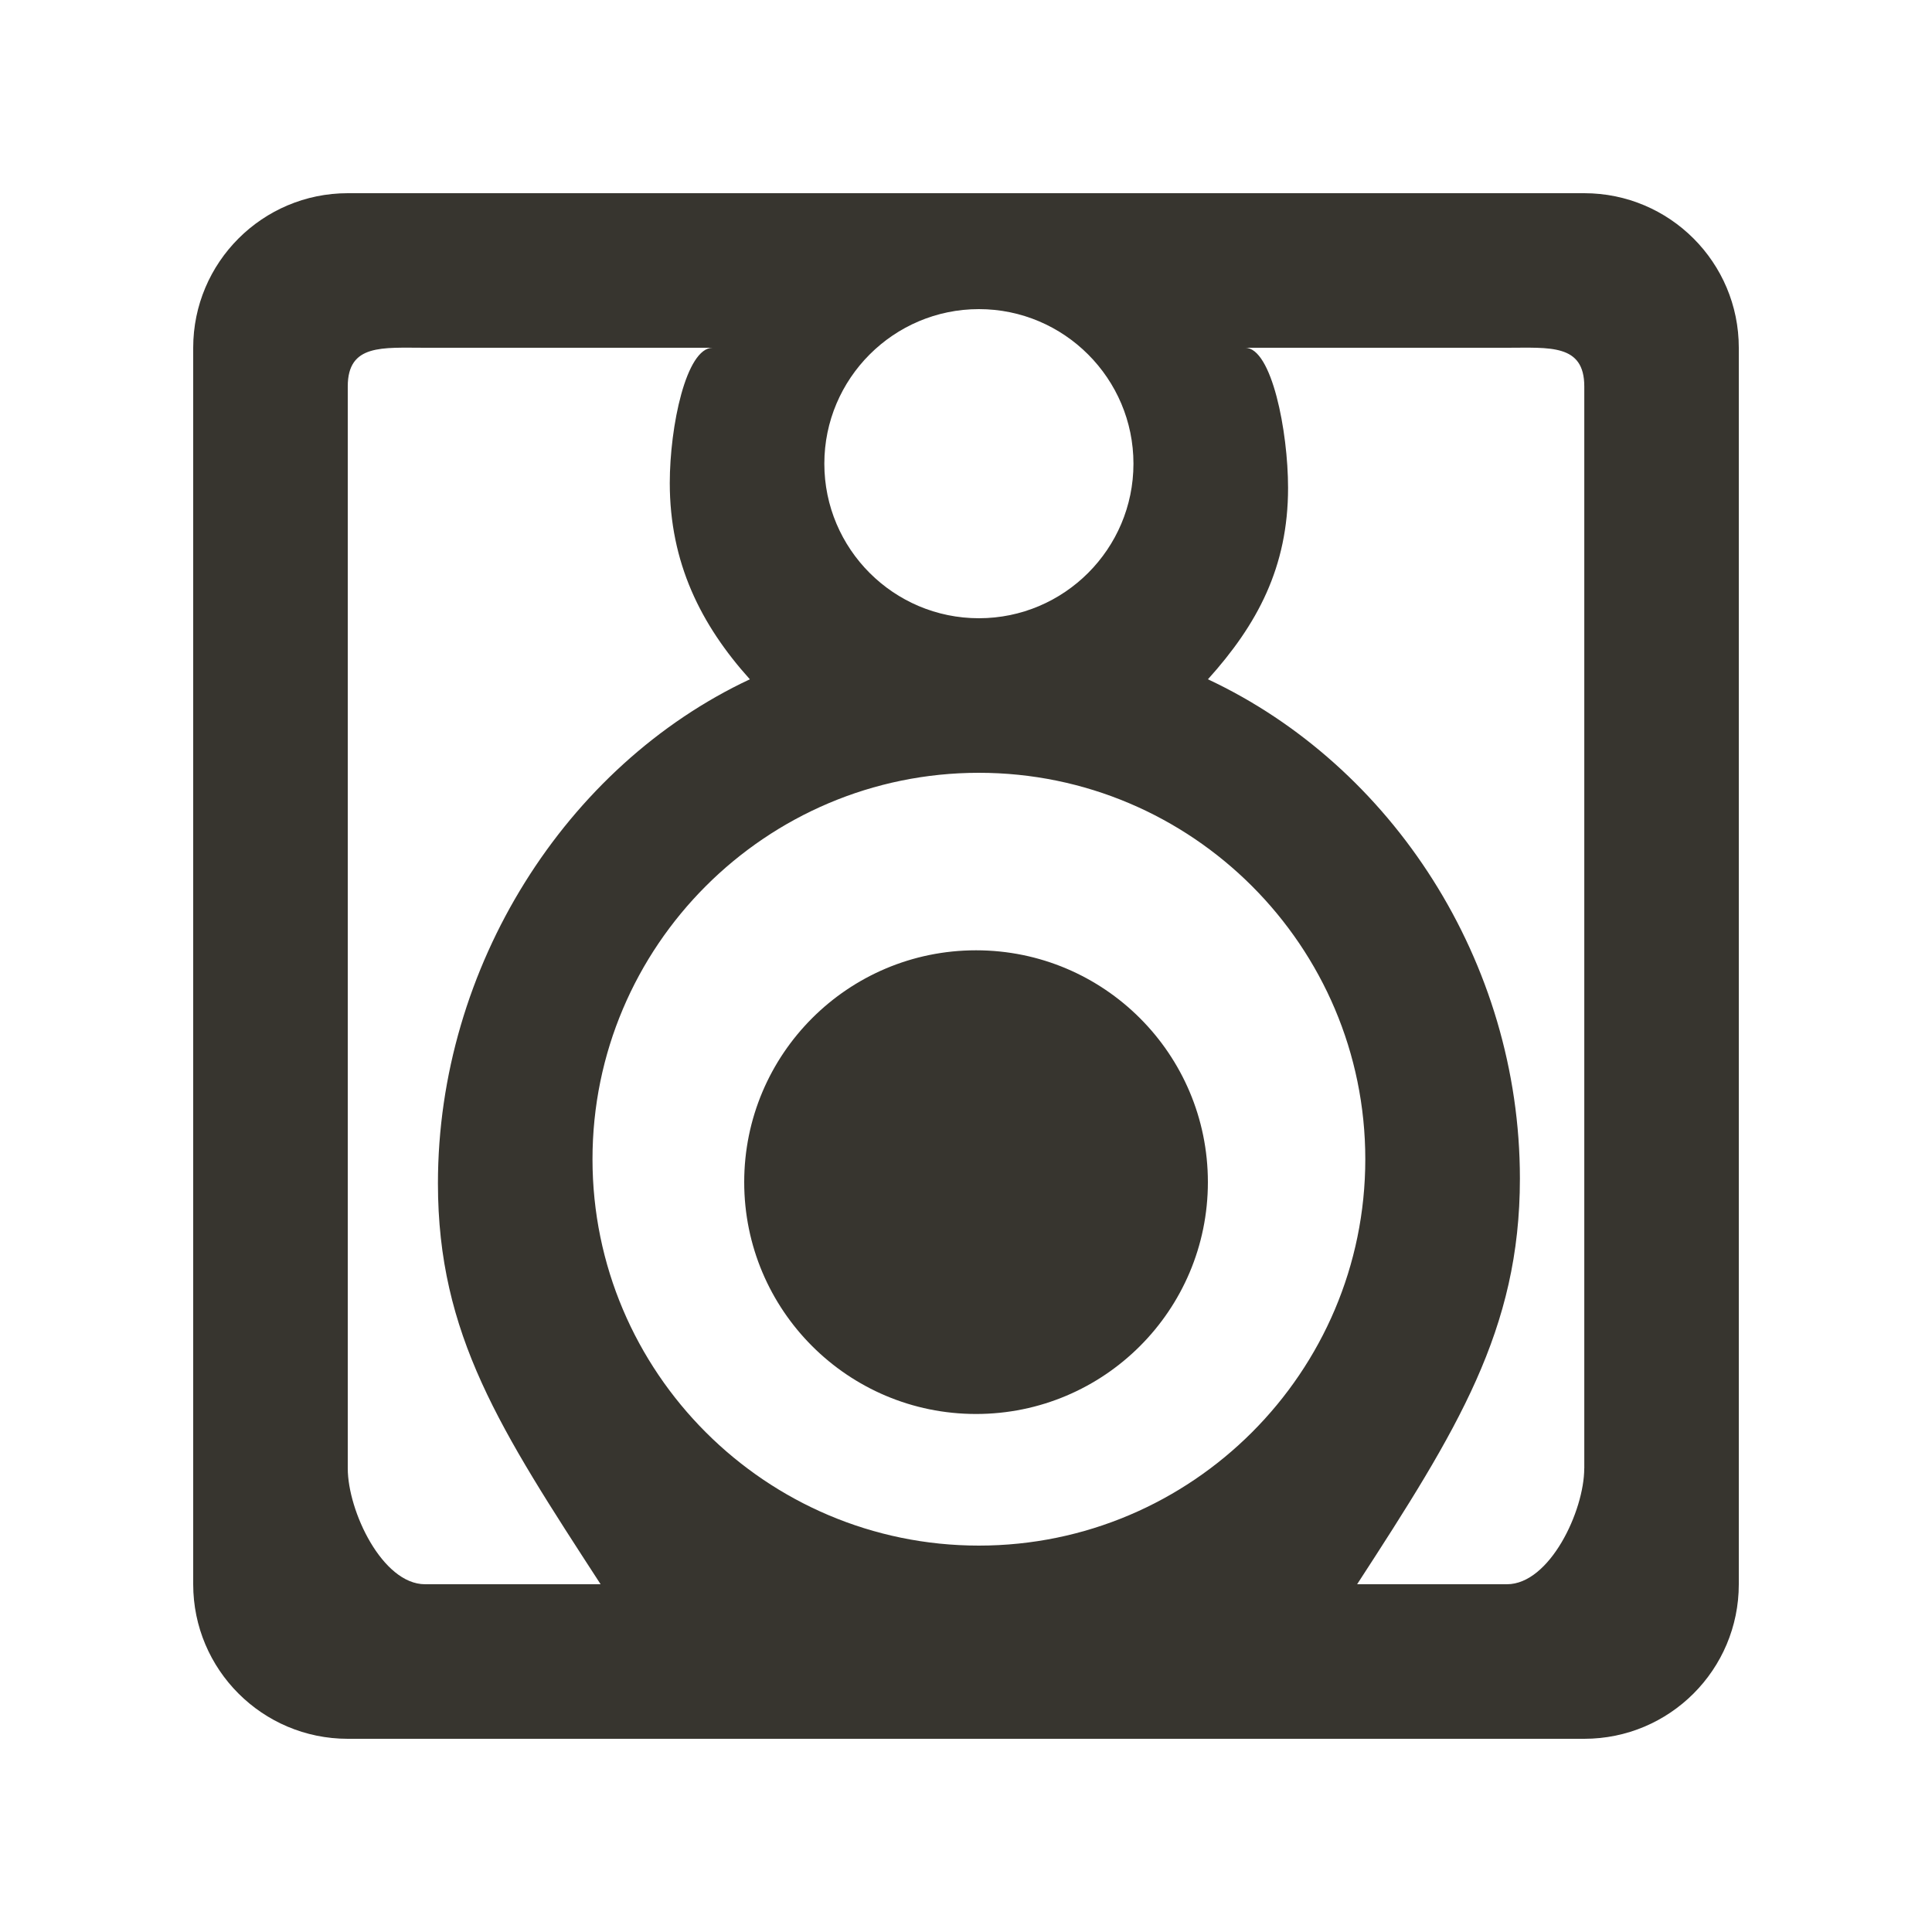 <!-- Generated by IcoMoon.io -->
<svg version="1.1" xmlns="http://www.w3.org/2000/svg" width="40" height="40" viewBox="0 0 40 40">
<title>mp-speaker-3</title>
<path fill="#37352f" d="M25.008 24.475c0 2.651-2.149 4.8-4.8 4.8s-4.8-2.149-4.8-4.8c0-2.651 2.149-4.8 4.8-4.8s4.8 2.149 4.8 4.8v0zM32.8 30.4c0 0.885-0.717 2.4-1.6 2.4h-3.102c2.077-3.2 3.37-5.264 3.37-8.4 0-4.488-2.646-8.549-6.459-10.336 1.021-1.133 1.659-2.318 1.659-3.963 0-1.173-0.338-2.901-0.888-2.901h5.421c0.883 0 1.6-0.083 1.6 0.8v22.4zM20.267 32c-4.411 0-8-3.589-8-8s3.589-8 8-8c4.411 0 8 3.589 8 8s-3.589 8-8 8v0zM8.8 32.8c-0.883 0-1.6-1.515-1.6-2.4v-22.4c0-0.883 0.717-0.8 1.6-0.8h5.955c-0.55 0-0.888 1.629-0.888 2.8 0 1.646 0.638 2.931 1.658 4.064-3.811 1.787-6.458 5.949-6.458 10.437 0 3.136 1.291 5.099 3.368 8.299h-3.635zM20.267 6.4c1.765 0 3.2 1.437 3.2 3.2 0 1.765-1.435 3.2-3.2 3.2s-3.2-1.435-3.2-3.2c0-1.763 1.435-3.2 3.2-3.2v0zM32.8 4h-25.6c-1.766 0-3.2 1.434-3.2 3.2v25.6c0 1.768 1.434 3.2 3.2 3.2h25.6c1.768 0 3.2-1.432 3.2-3.2v-25.6c0-1.766-1.432-3.2-3.2-3.2v0z"></path>
</svg>
